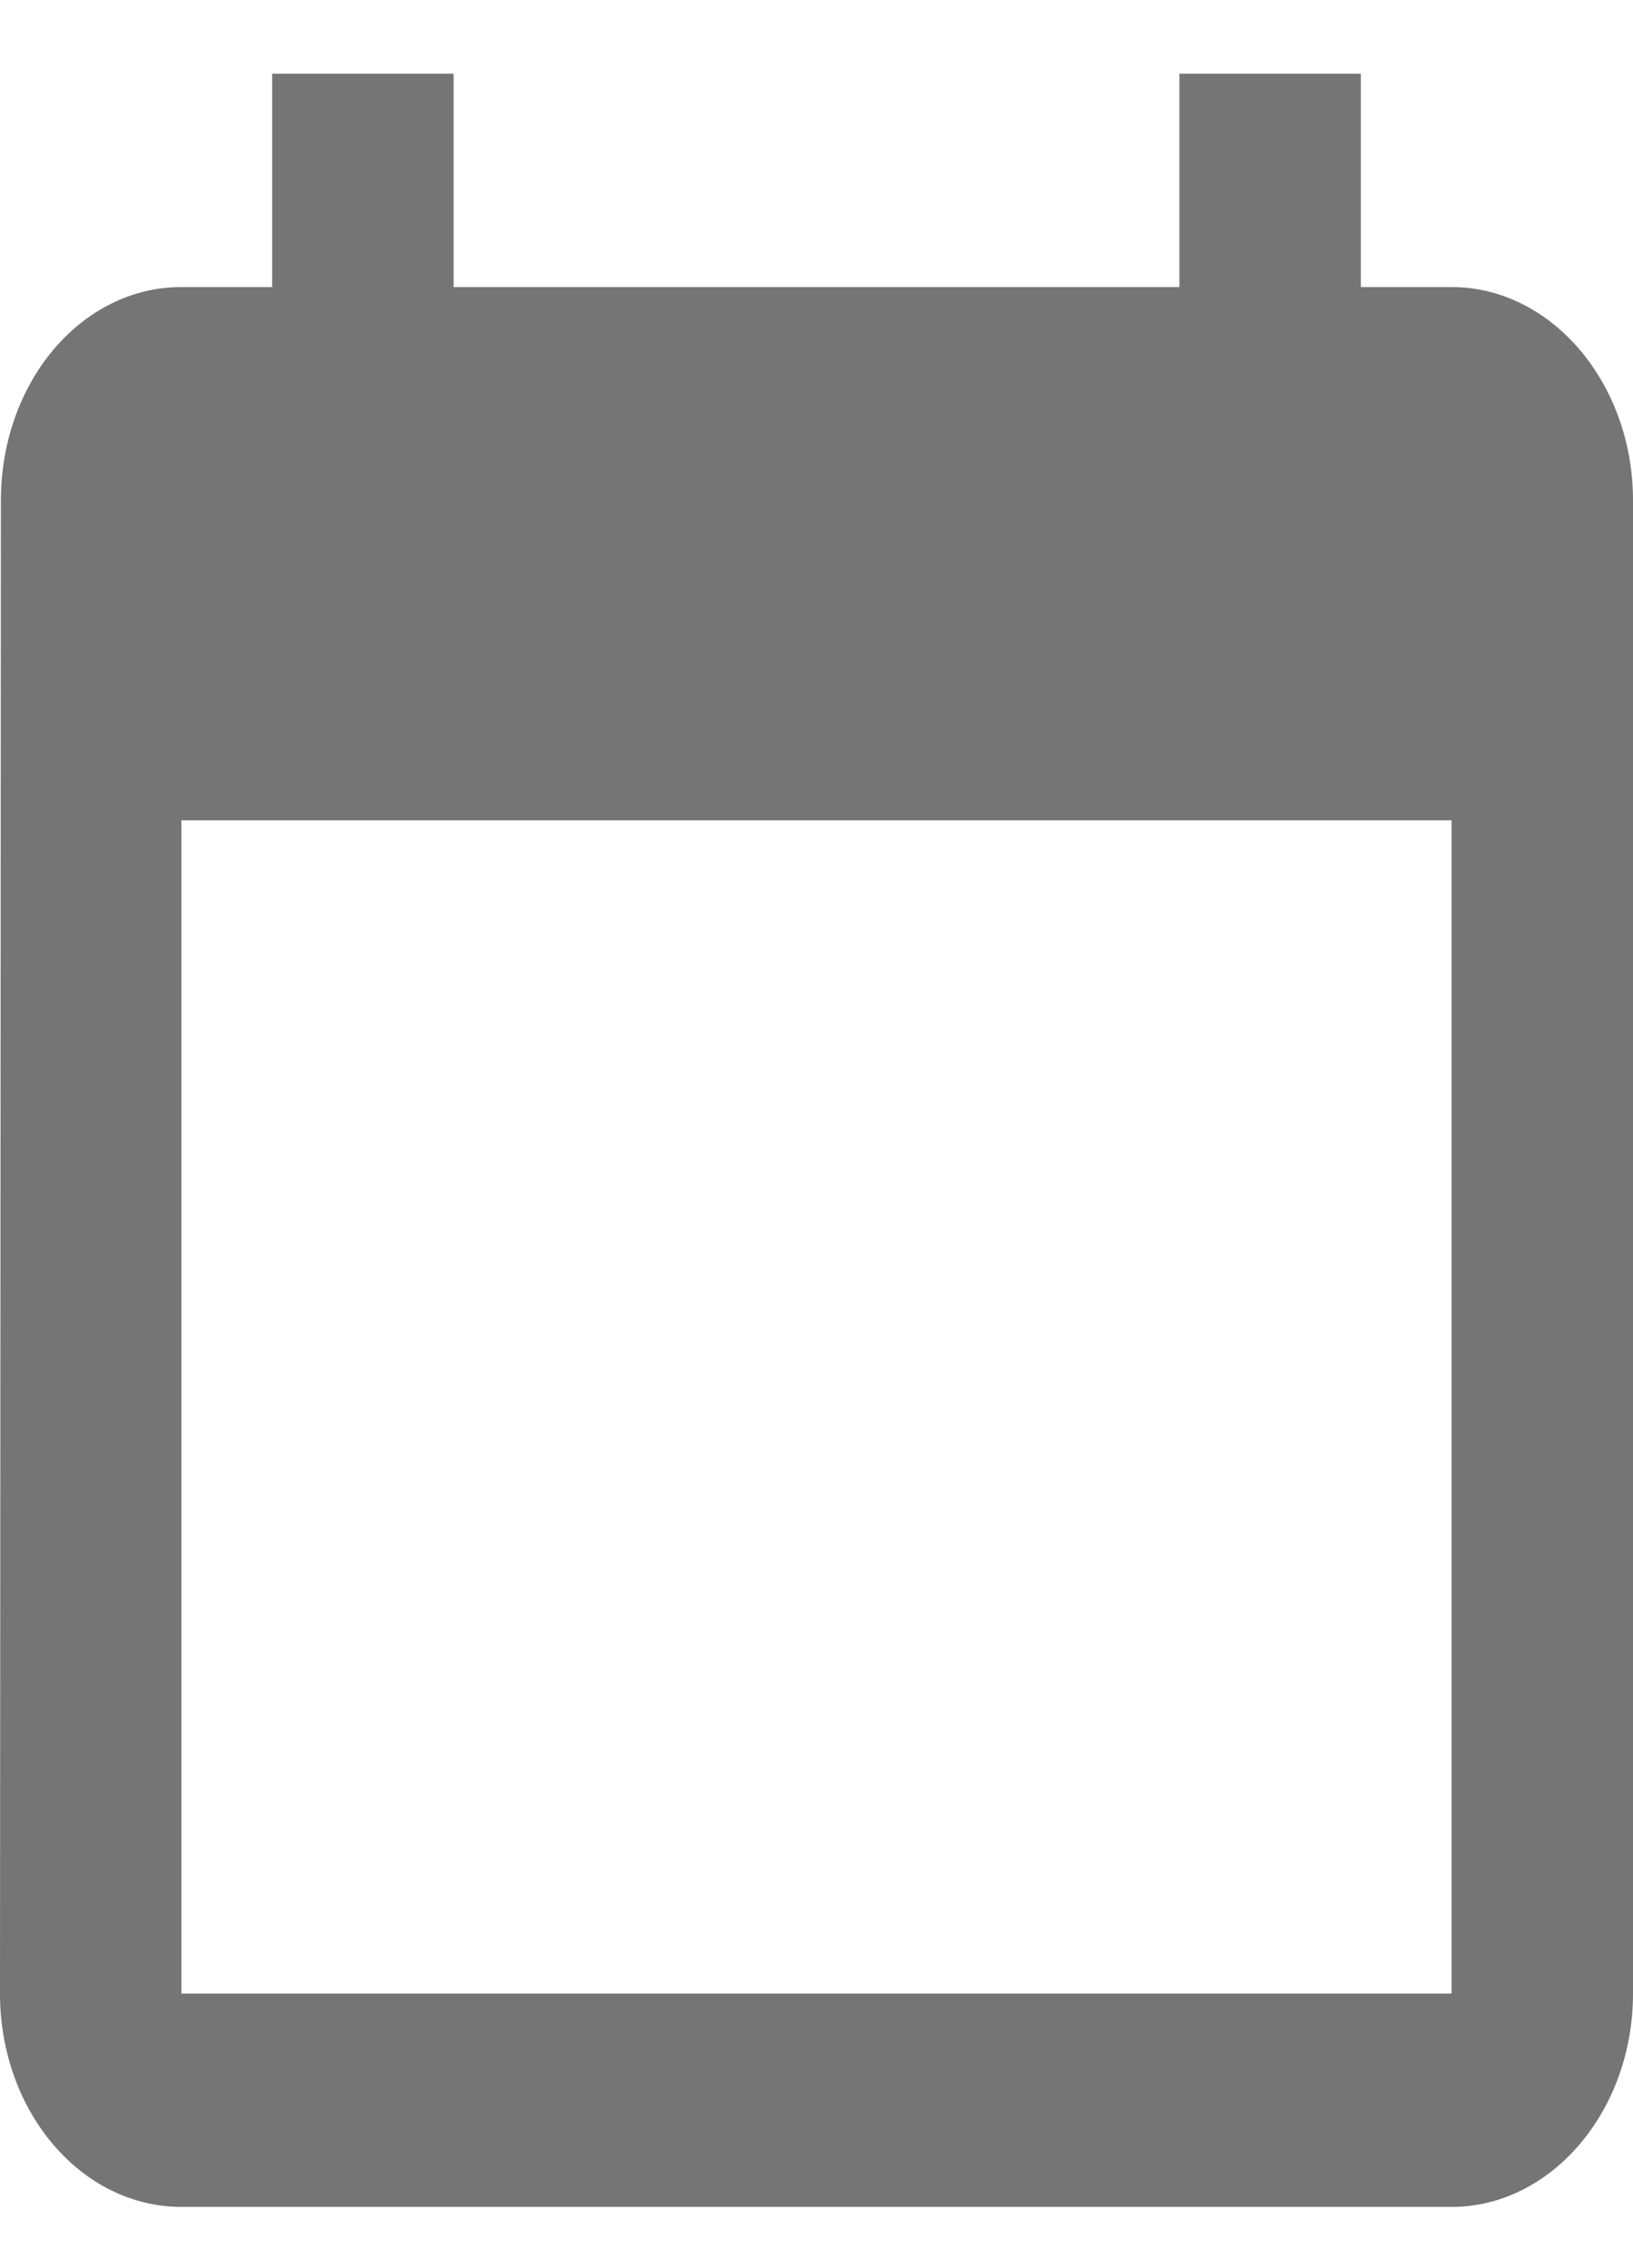 <svg width="18" height="25" viewBox="0 0 18 25" fill="none" xmlns="http://www.w3.org/2000/svg">
<path d="M13 0.812V3.164H5V0.812H3V3.164H2C0.89 3.164 0.01 4.222 0.01 5.515L0 21.974C0 23.267 0.89 24.325 2 24.325H16C17.1 24.325 18 23.267 18 21.974V5.515C18 4.222 17.1 3.164 16 3.164H15V0.812H13ZM16 21.974H2V9.042H16V21.974Z" fill="black" fill-opacity="0.54"/>
</svg>
